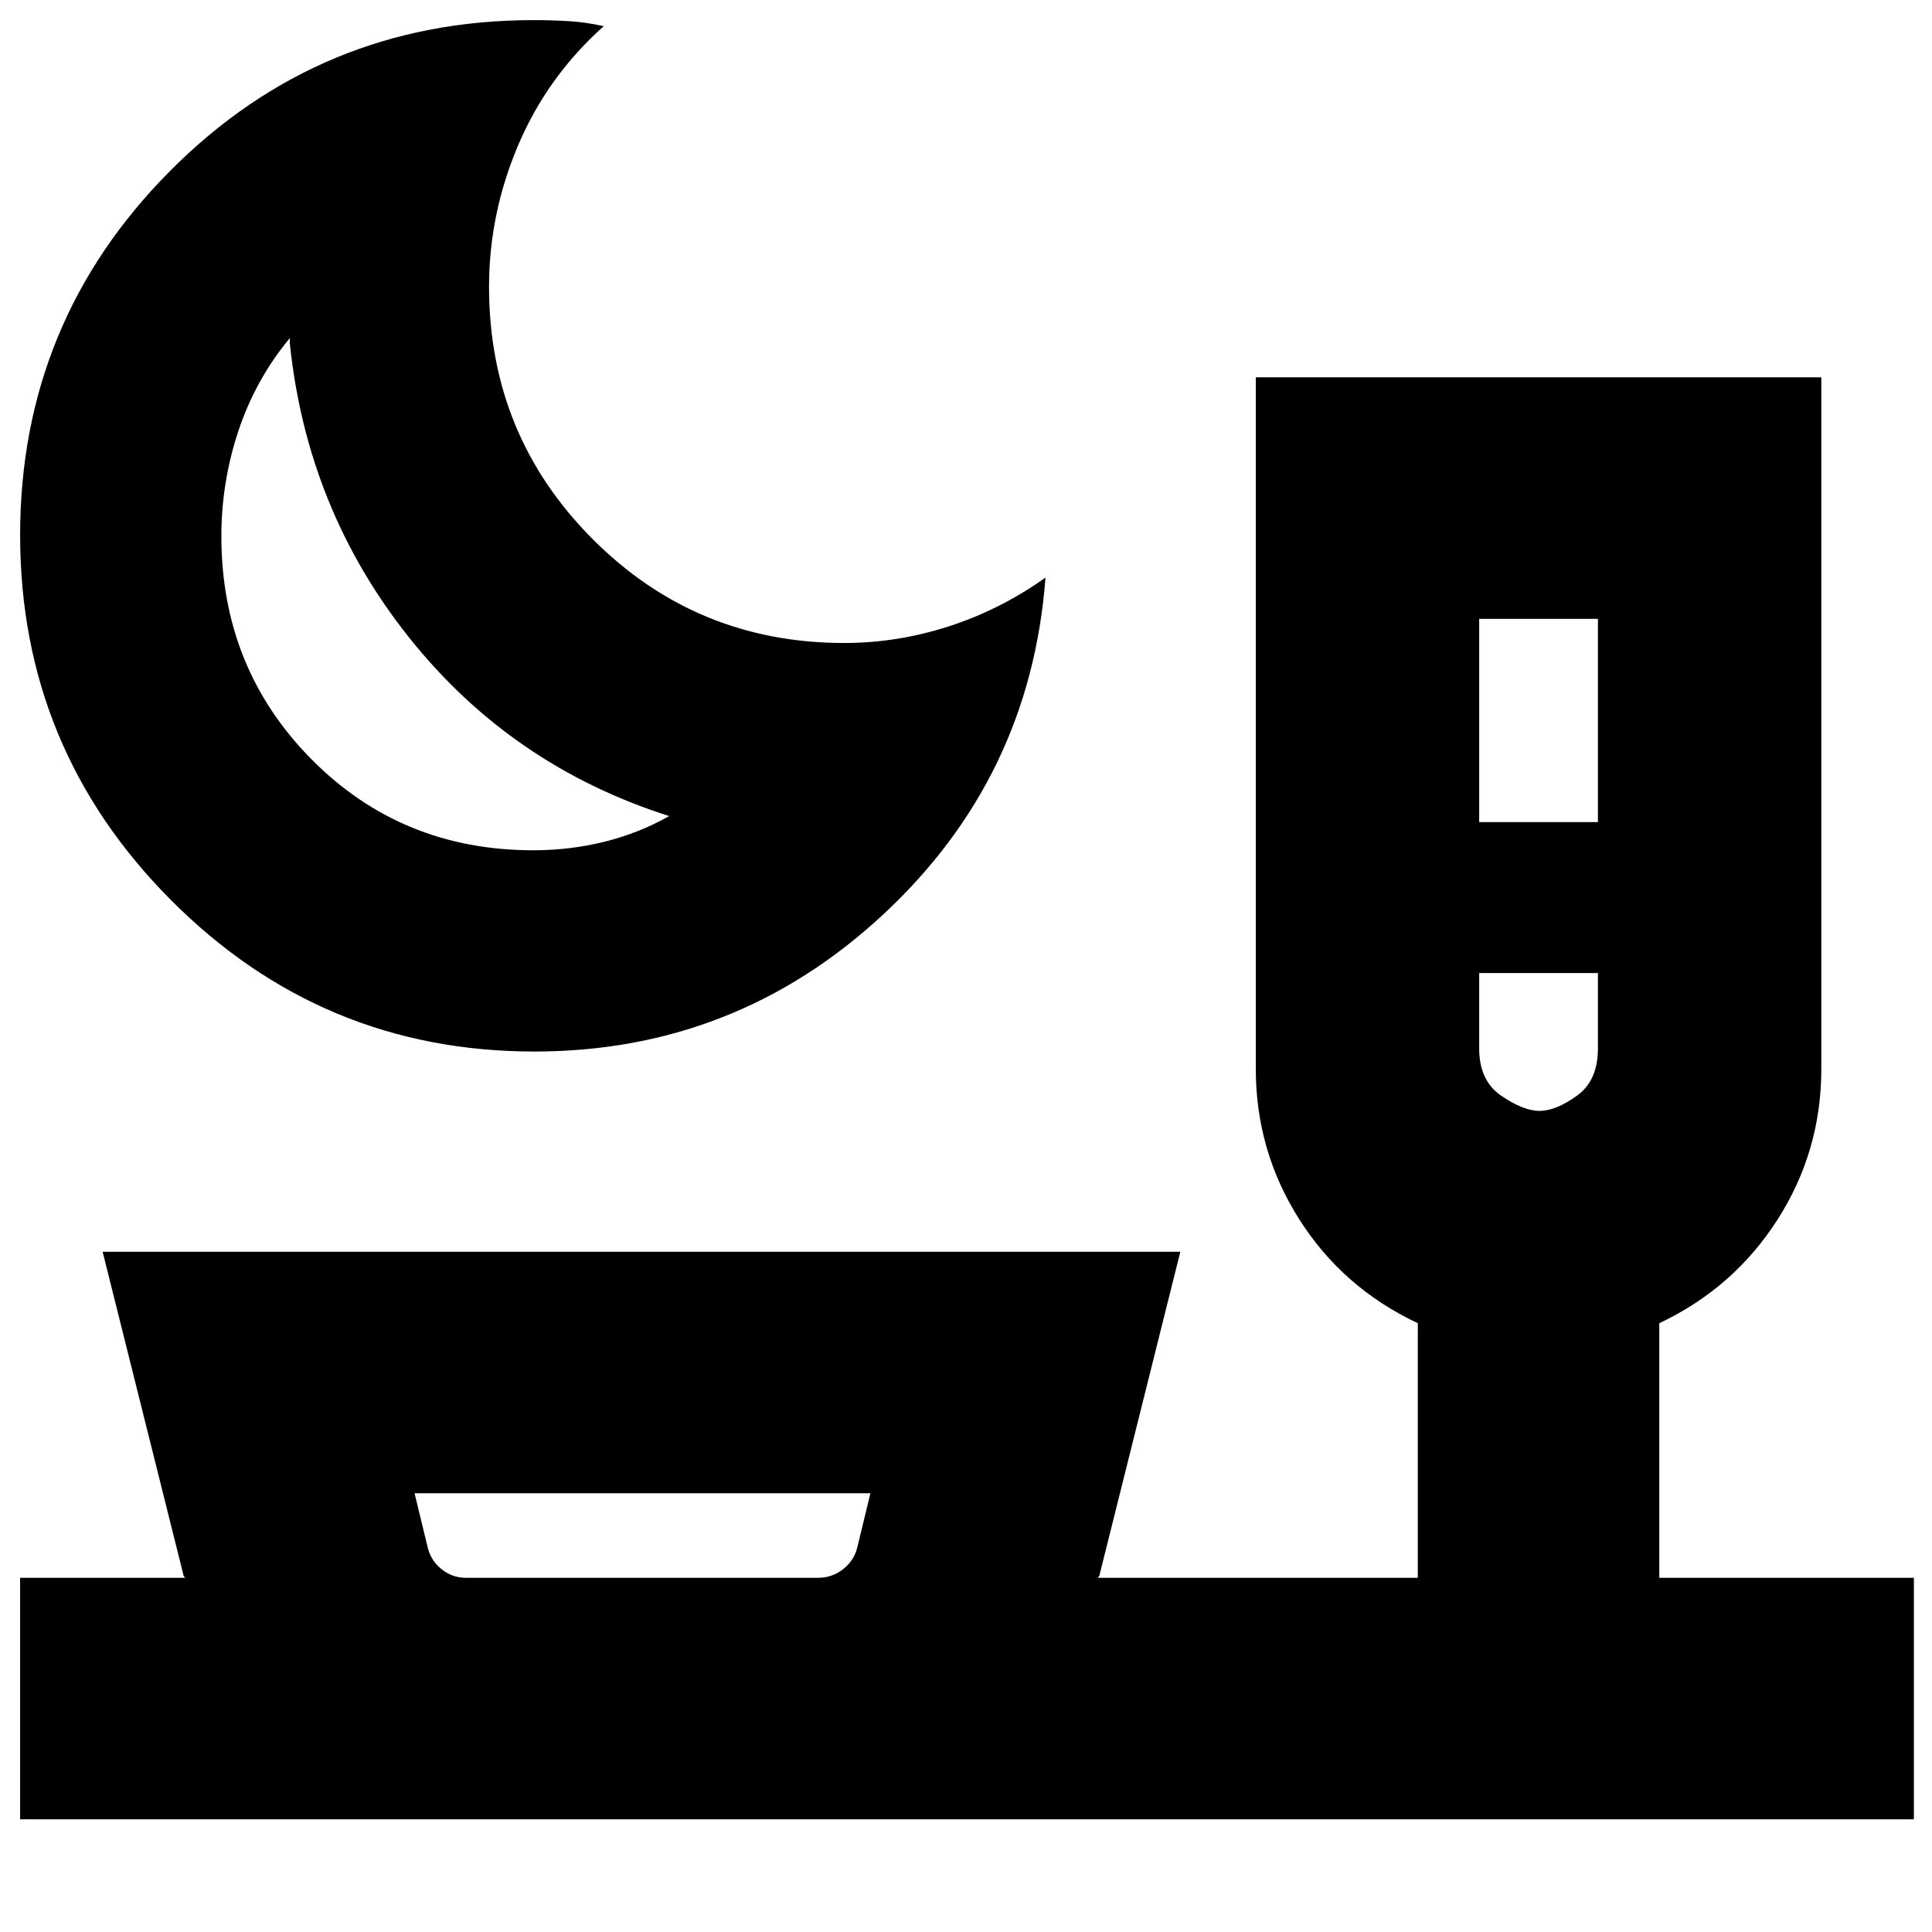 <svg xmlns="http://www.w3.org/2000/svg" height="24" viewBox="0 -960 960 960" width="24"><path d="M265.5-437.5q-105.58 0-180.54-75.25T10-694.06q0-106.06 74.51-181Q159.01-950 265-950q9 0 17.5.5T300-947q-28 25-42.5 59.1T243-817.5q0 73.75 51.48 125.37 51.48 51.63 125.02 51.63 26.31 0 51.9-8.25Q497-657 519.5-673q-7.5 99.5-80.75 167.5t-173.25 68Zm-.5-100q18.24 0 35.37-4.25t32.13-12.75q-78.5-25-129.25-88.75T144-789.5v-2.5q-17 20.5-25.5 46t-8.5 52.5q0 65.5 44.75 110.75T265-537.5Zm470-14h59v-101h-59v101ZM765-408q8 0 18.5-7.5t10.5-23.46v-37.54h-59v37.54q0 15.96 11 23.46t19 7.5ZM231.5-176h175q7.12 0 12.71-4.5 5.6-4.5 7.04-11.72L432.5-218H206l6.25 25.78q1.44 7.22 6.88 11.72 5.44 4.5 12.37 4.5Zm88 0ZM10-56v-120h82q-.5-.56-.75-1.03T91-178L51-338h535.5l-40 160q0 .5-.25.97t-.75 1.03h159v-126.5q-37.33-17.6-58.91-51.64Q624-388.18 624-428.82V-772.5h281v343.69Q905-388 883.25-354t-58.75 51.5V-176H951v120H10Zm212-609.5Zm543 189Z"/></svg>
